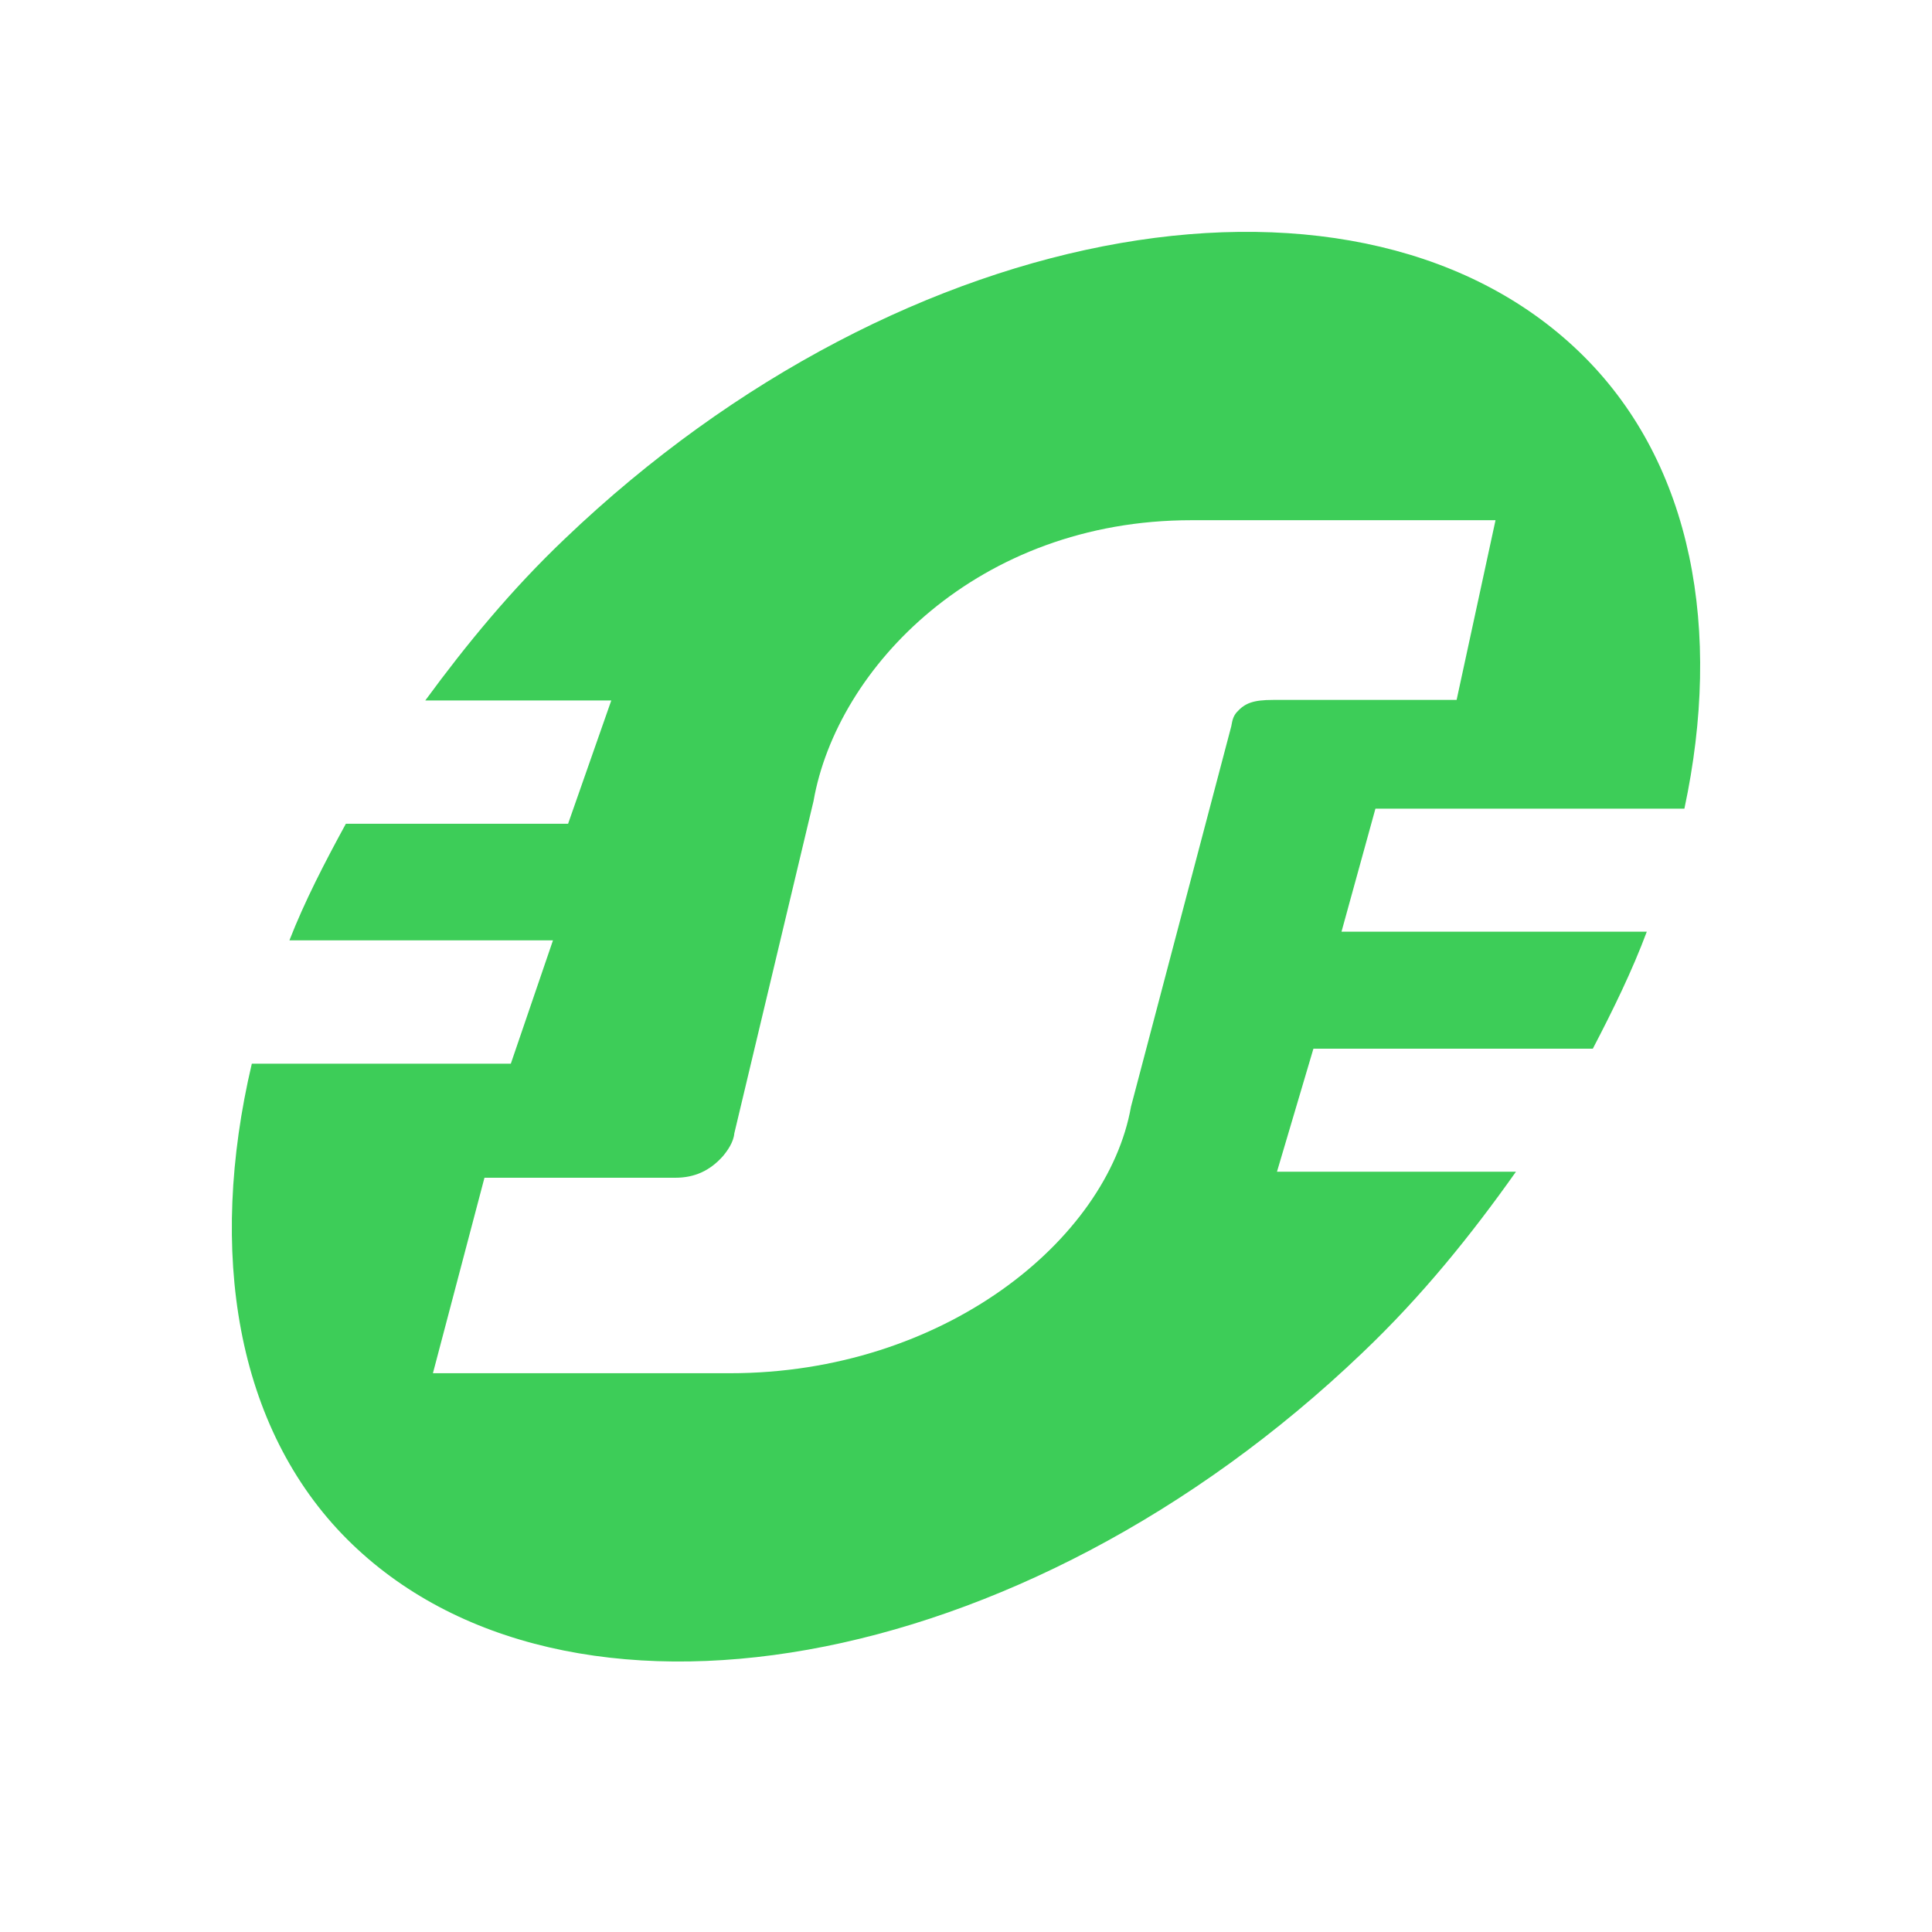 <svg width="50" height="50" viewBox="0 0 50 50" fill="none" xmlns="http://www.w3.org/2000/svg">
<path fill-rule="evenodd" clip-rule="evenodd" d="M32.944 18.114C32.433 18.114 32.218 18.197 32.008 18.431C31.928 18.523 31.895 18.614 31.865 18.797L29.27 28.641C28.66 32.091 24.418 35.539 18.89 35.539H11.204L12.538 30.48H17.476C17.981 30.48 18.374 30.295 18.704 29.927C18.824 29.785 18.984 29.561 19.004 29.331L21.054 20.732C21.658 17.278 25.308 13.463 30.834 13.463H38.704L37.697 18.114H32.944ZM34.718 24.112L35.596 20.928H43.592C44.578 16.311 43.801 12.033 40.998 9.231C35.326 3.562 23.458 5.489 14.616 13.945C13.236 15.257 12.07 16.677 11.006 18.128H15.82L14.702 21.319H8.951C8.402 22.325 7.886 23.322 7.49 24.336H14.311L13.22 27.528H6.517C5.371 32.401 6.102 36.949 8.984 39.836C14.588 45.435 26.419 43.466 35.256 35.013C36.803 33.542 38.079 31.954 39.233 30.324H33.048L33.991 27.14H41.222C41.751 26.126 42.24 25.125 42.619 24.112H34.718Z" fill="#3DCD58"/>
</svg>
